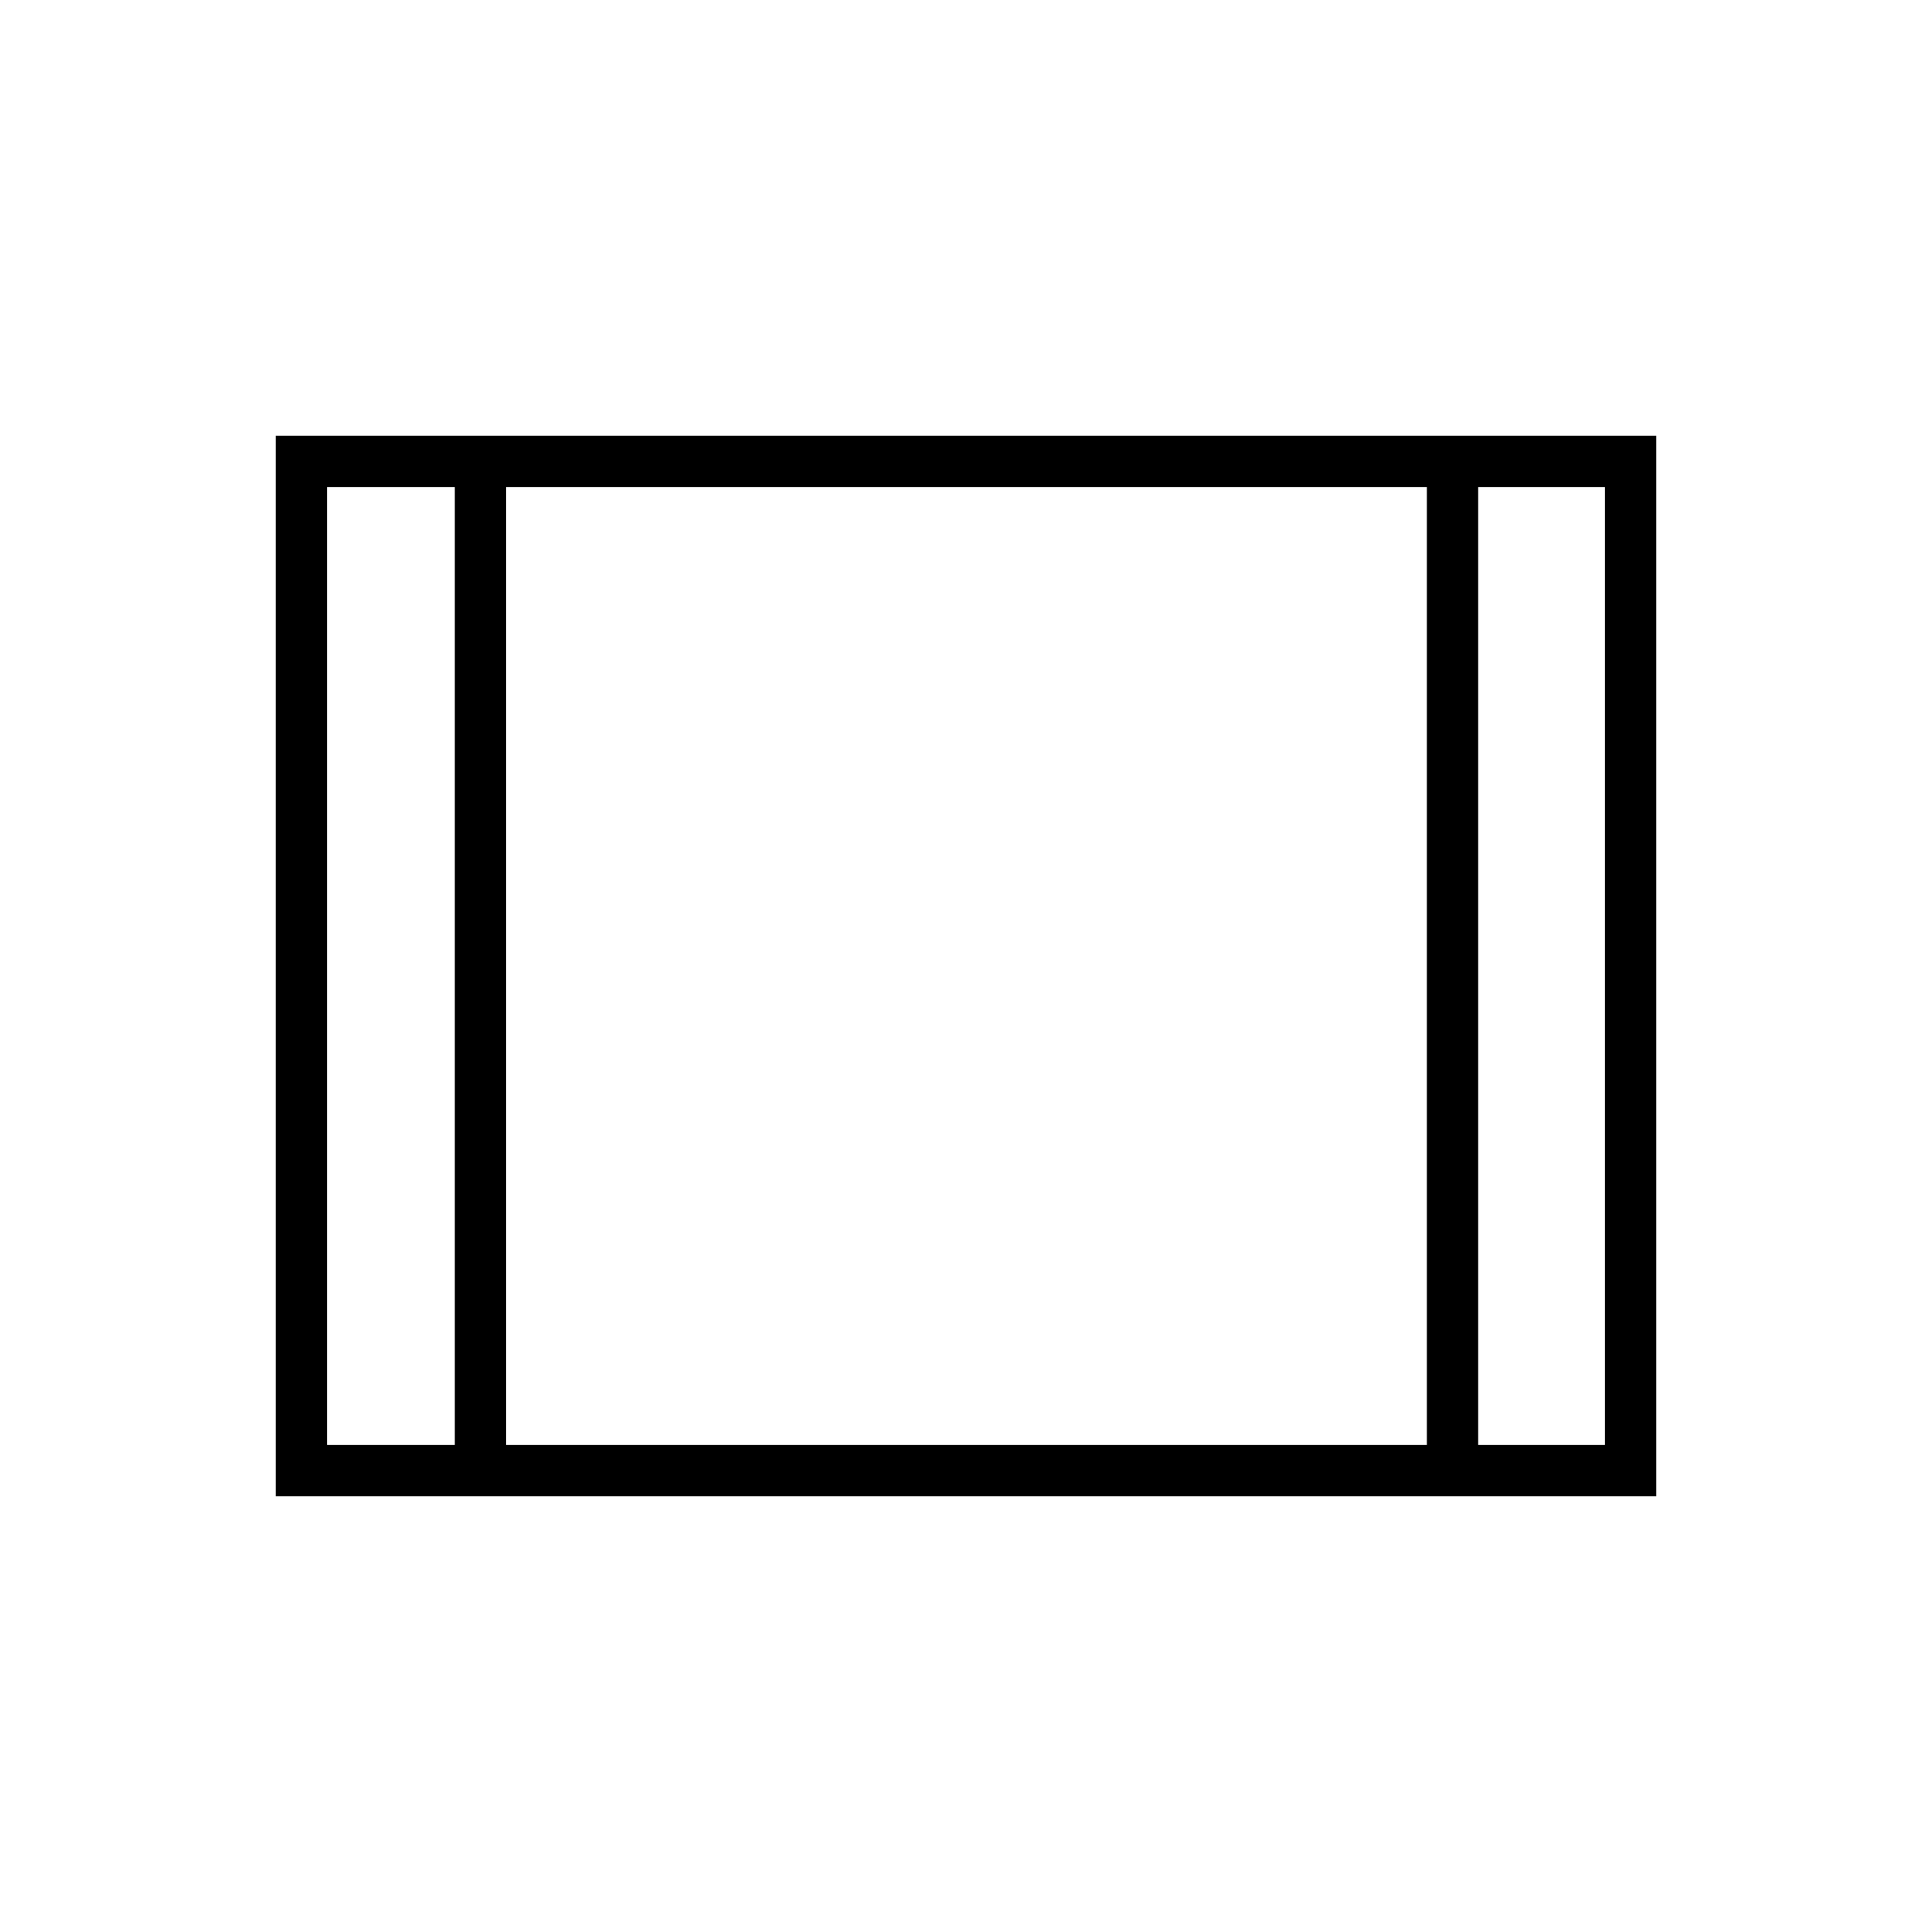 <svg xmlns="http://www.w3.org/2000/svg" height="24" viewBox="0 -960 960 960" width="24"><path d="M137-216.5v-527h686v527H137Zm25.5-25.5H226v-476h-63.5v476Zm89 0H709v-476H251.5v476Zm483 0h63v-476h-63v476Zm-483-476v476-476Z"/></svg>